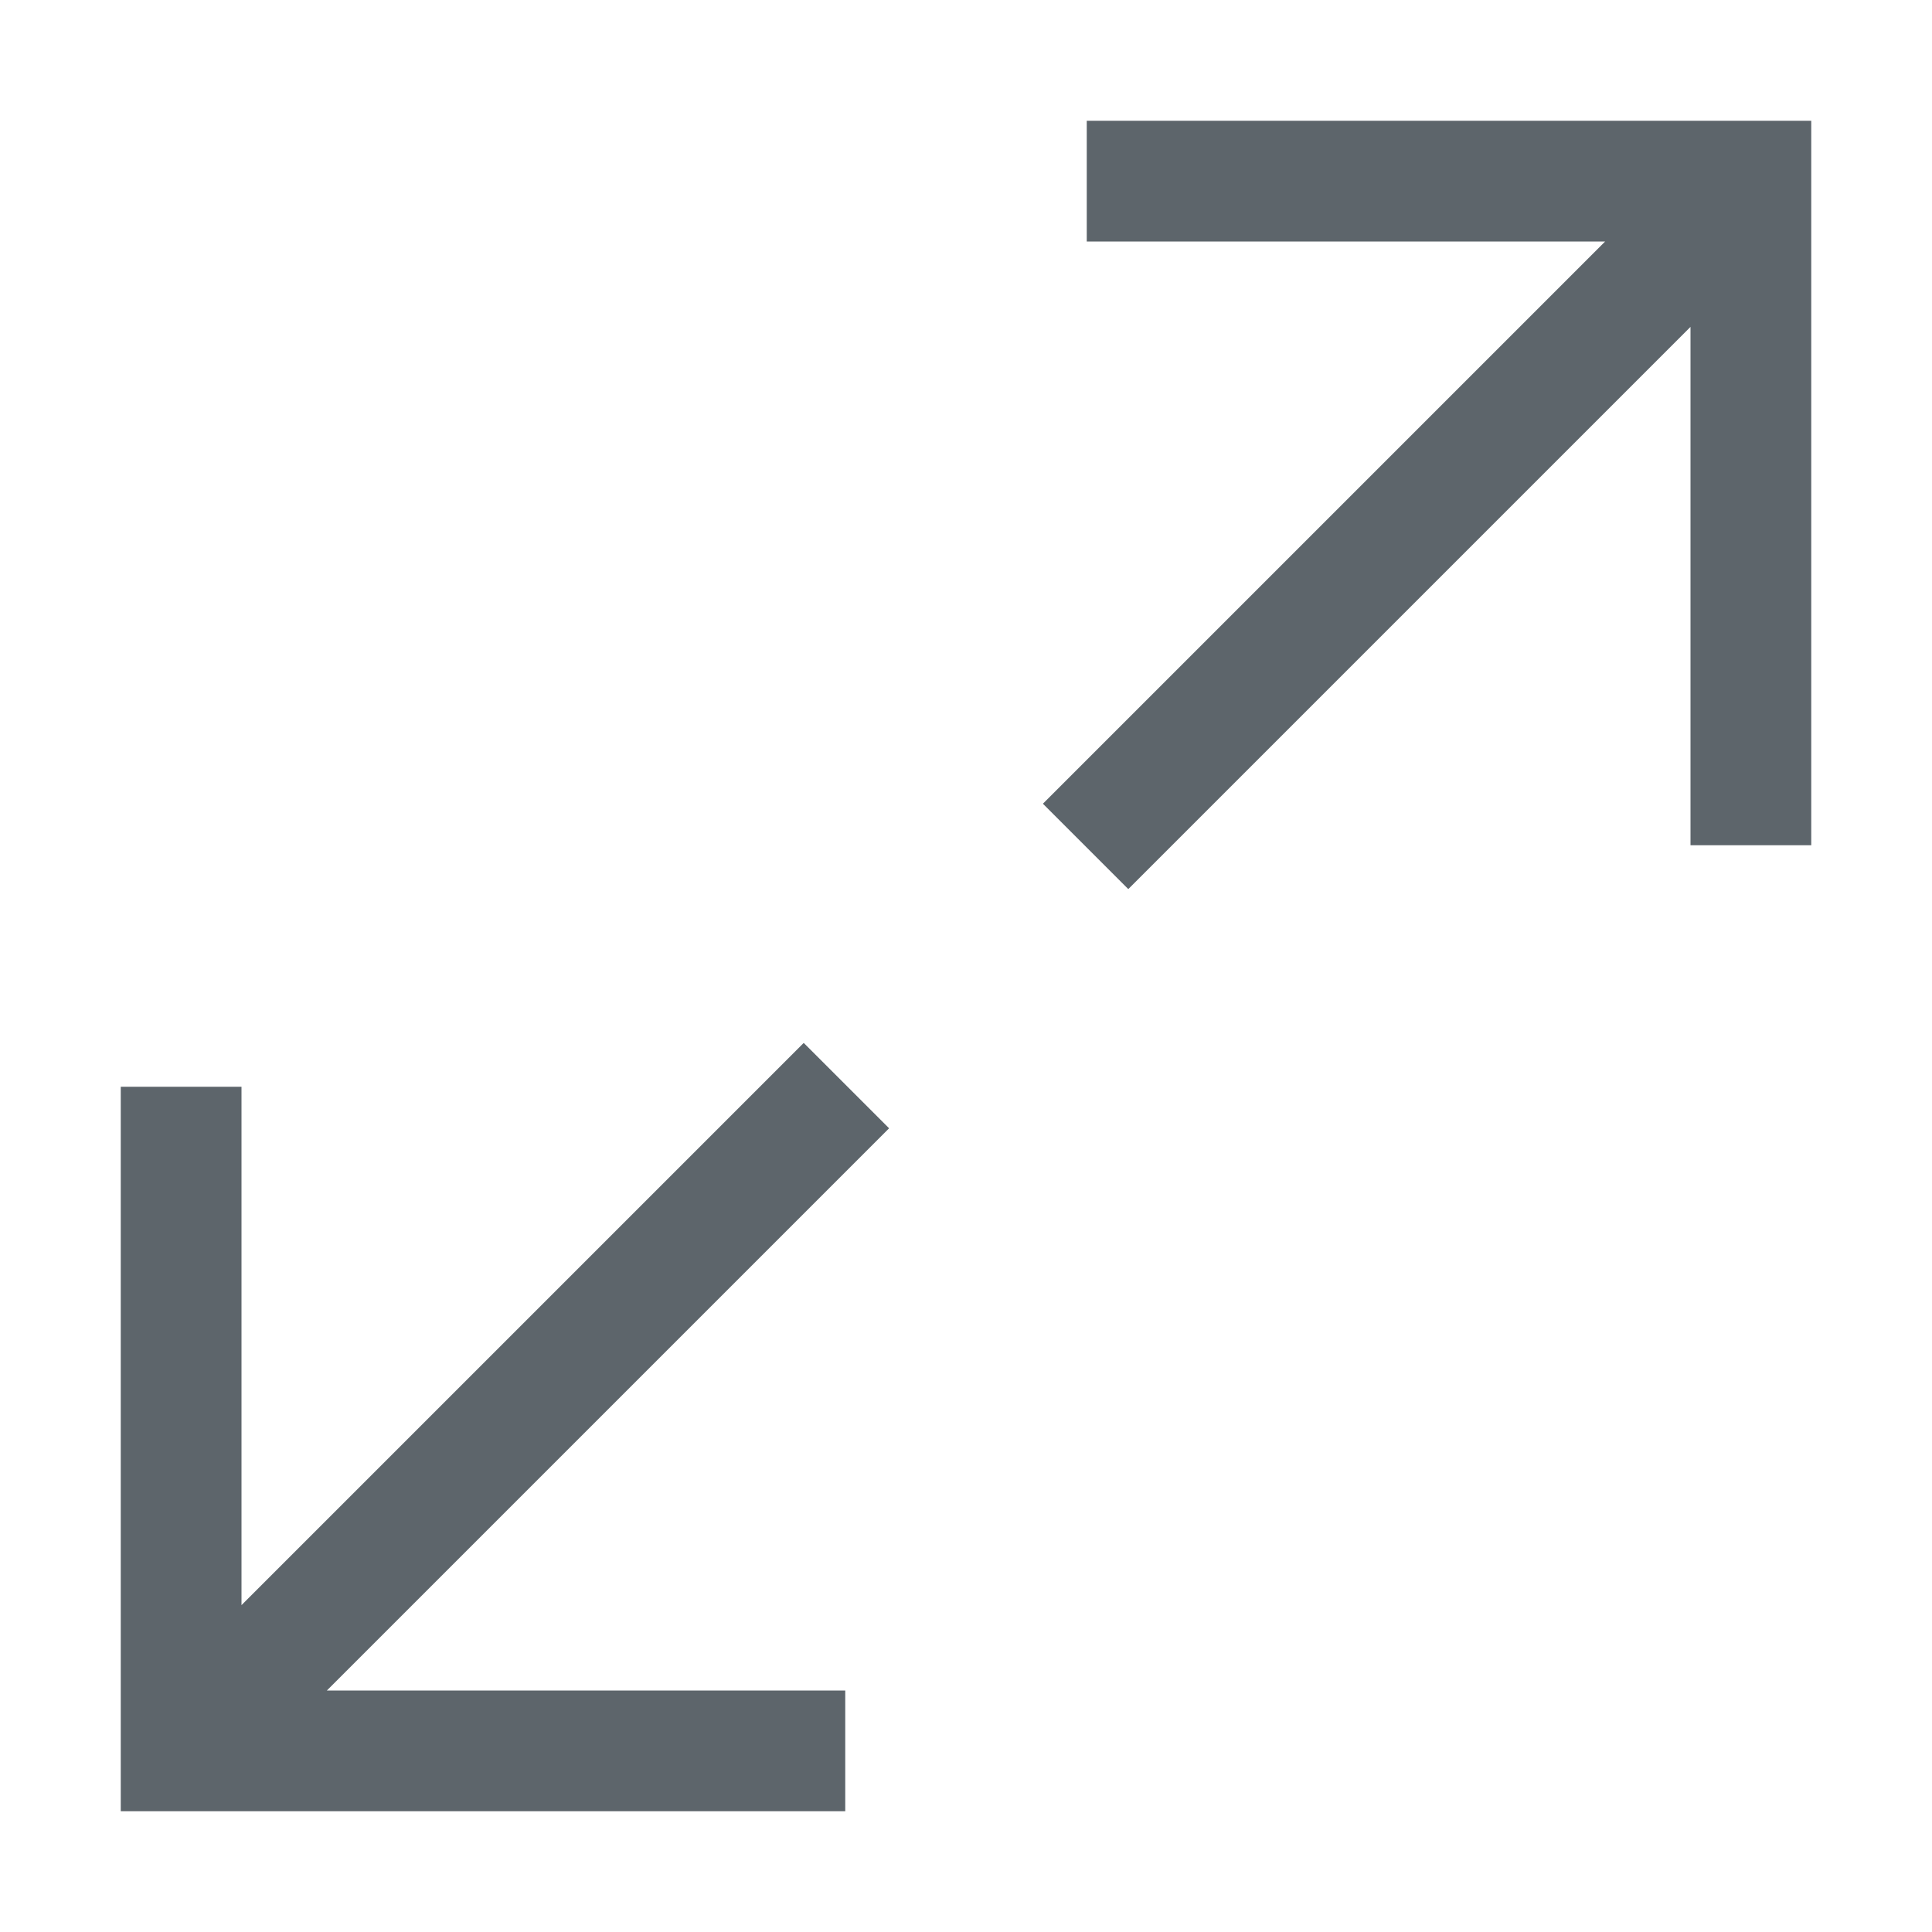 <svg width="16" height="16" version="1.1" xmlns="http://www.w3.org/2000/svg">
 <path d="m6.656 8.637-4.656 4.656v-4.293h-1v5 0.293 0.707h0.707 0.293 5v-1h-4.293l4.656-4.656-0.707-0.707z" fill="#5d656b" style="paint-order:stroke fill markers"/>
 <path d="m9.344 7.363 4.656-4.656v4.293h1v-6h-6v1h4.293l-4.656 4.656z" fill="#5d656b" style="paint-order:stroke fill markers"/>
</svg>
